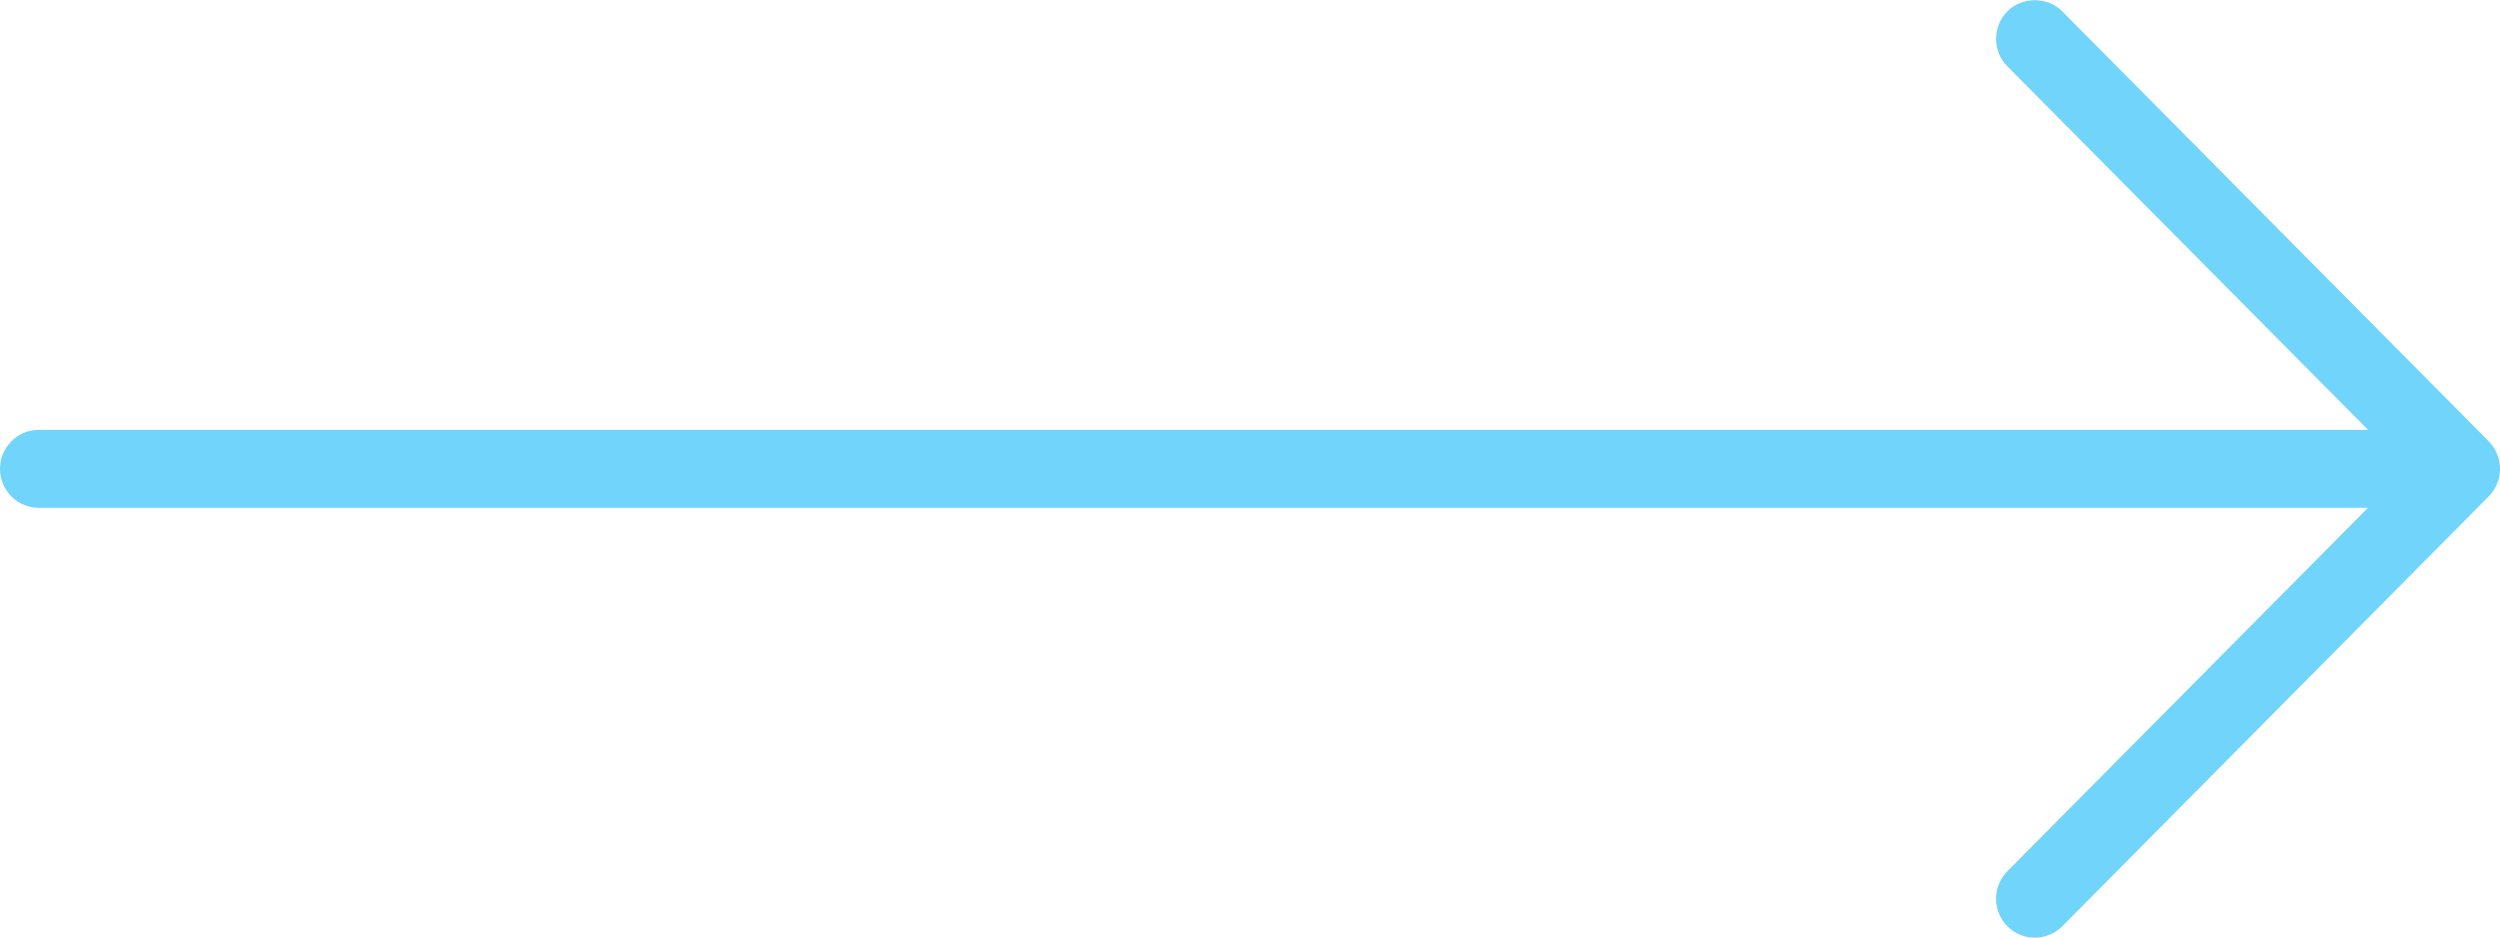<?xml version="1.0" encoding="utf-8"?>
<!-- Generator: Adobe Illustrator 16.2.1, SVG Export Plug-In . SVG Version: 6.00 Build 0)  -->
<!DOCTYPE svg PUBLIC "-//W3C//DTD SVG 1.1//EN" "http://www.w3.org/Graphics/SVG/1.1/DTD/svg11.dtd">
<svg version="1.1" id="Layer_1" xmlns="http://www.w3.org/2000/svg" xmlns:xlink="http://www.w3.org/1999/xlink" x="0px" y="0px"
	 width="32px" height="12px" viewBox="0 0 32 12" enable-background="new 0 0 32 12" xml:space="preserve">
<path fill="#71d4fb" d="M31.962,5.812c-0.024-0.062-0.062-0.118-0.107-0.164l-5.46-5.504c-0.188-0.19-0.516-0.186-0.699,0
	c-0.094,0.094-0.146,0.219-0.146,0.353c0,0.134,0.052,0.26,0.146,0.354l4.615,4.651H0.495C0.223,5.502,0,5.726,0,6.001
	S0.223,6.5,0.495,6.5H30.31l-4.615,4.651c-0.094,0.095-0.146,0.221-0.146,0.354c0.001,0.133,0.053,0.258,0.144,0.349
	c0.094,0.096,0.219,0.148,0.353,0.148c0.132,0,0.257-0.053,0.351-0.146l5.459-5.503c0.047-0.047,0.083-0.102,0.107-0.163
	C32.013,6.066,32.013,5.933,31.962,5.812z"/>
</svg>
